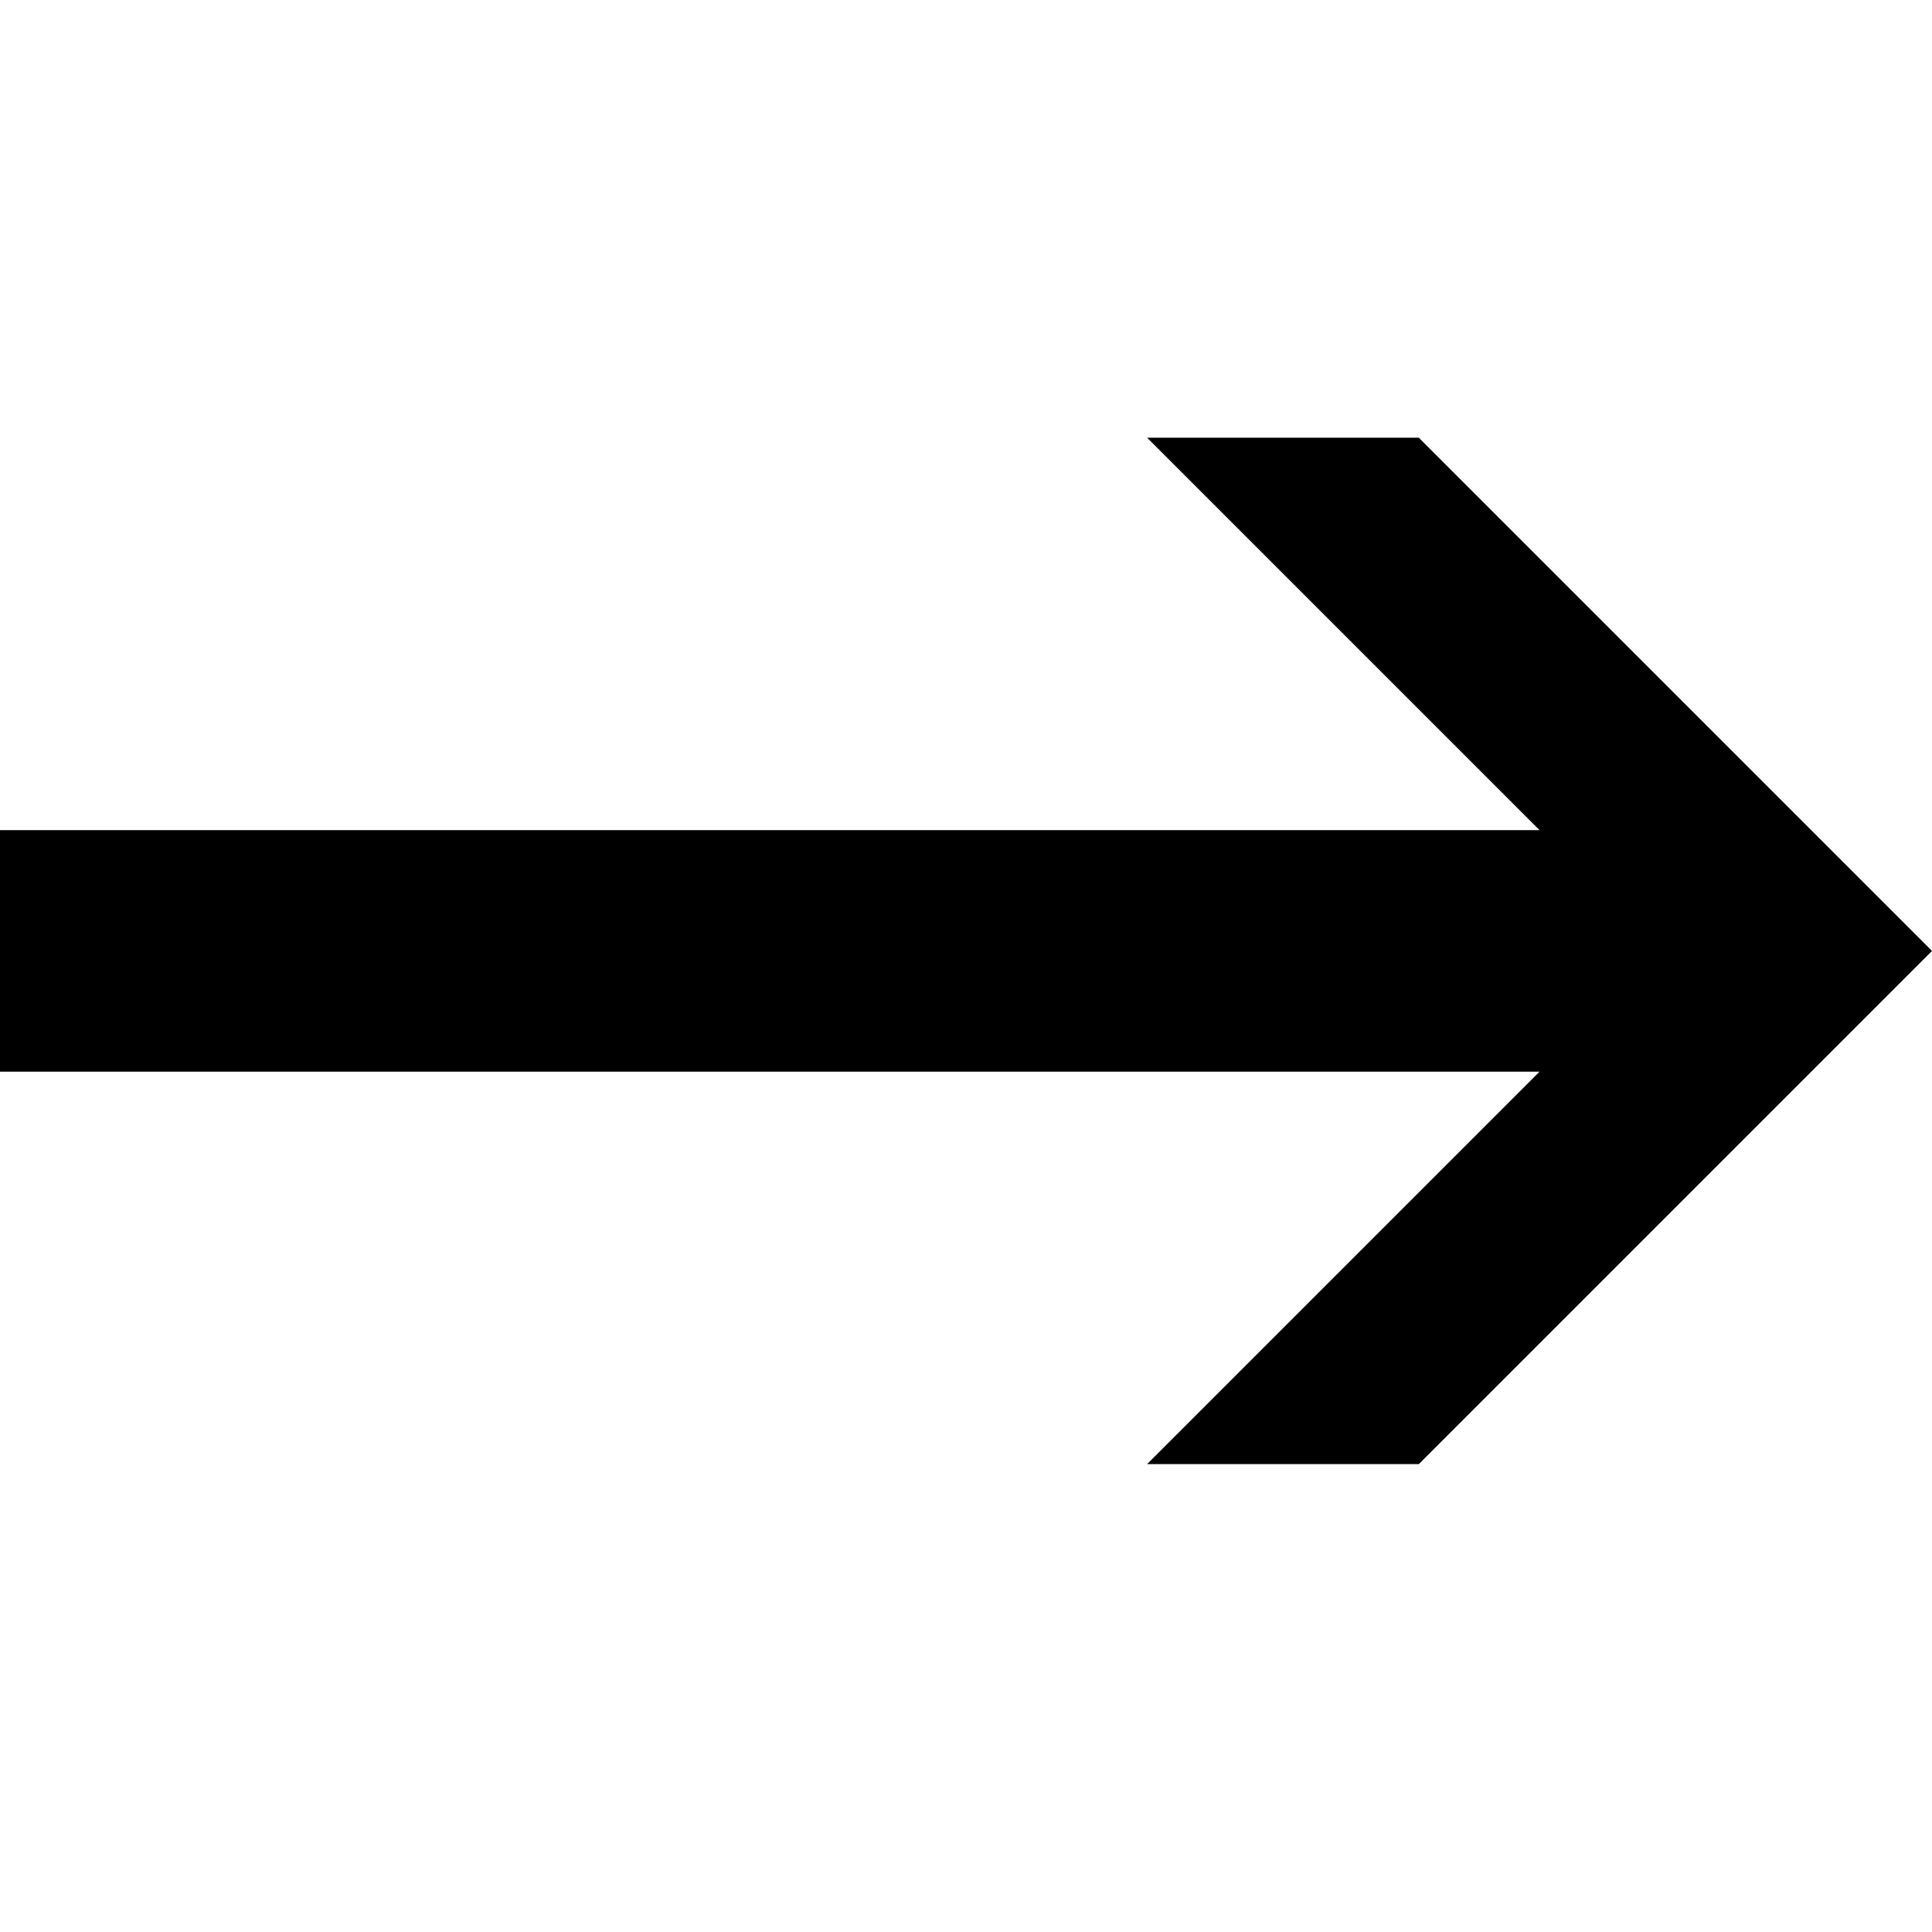 <svg data-icon="arrow-thick" data-containerTransform="translate(0 29)" data-width="null" data-height="null" xmlns="http://www.w3.org/2000/svg" version="1.1" width="128" height="128" viewBox="0 0 128 128">
  <path d="M76 0l26 26h-102v16h102l-26 26h18l34-34-34-34h-18z" transform="translate(0 29)" />
</svg>